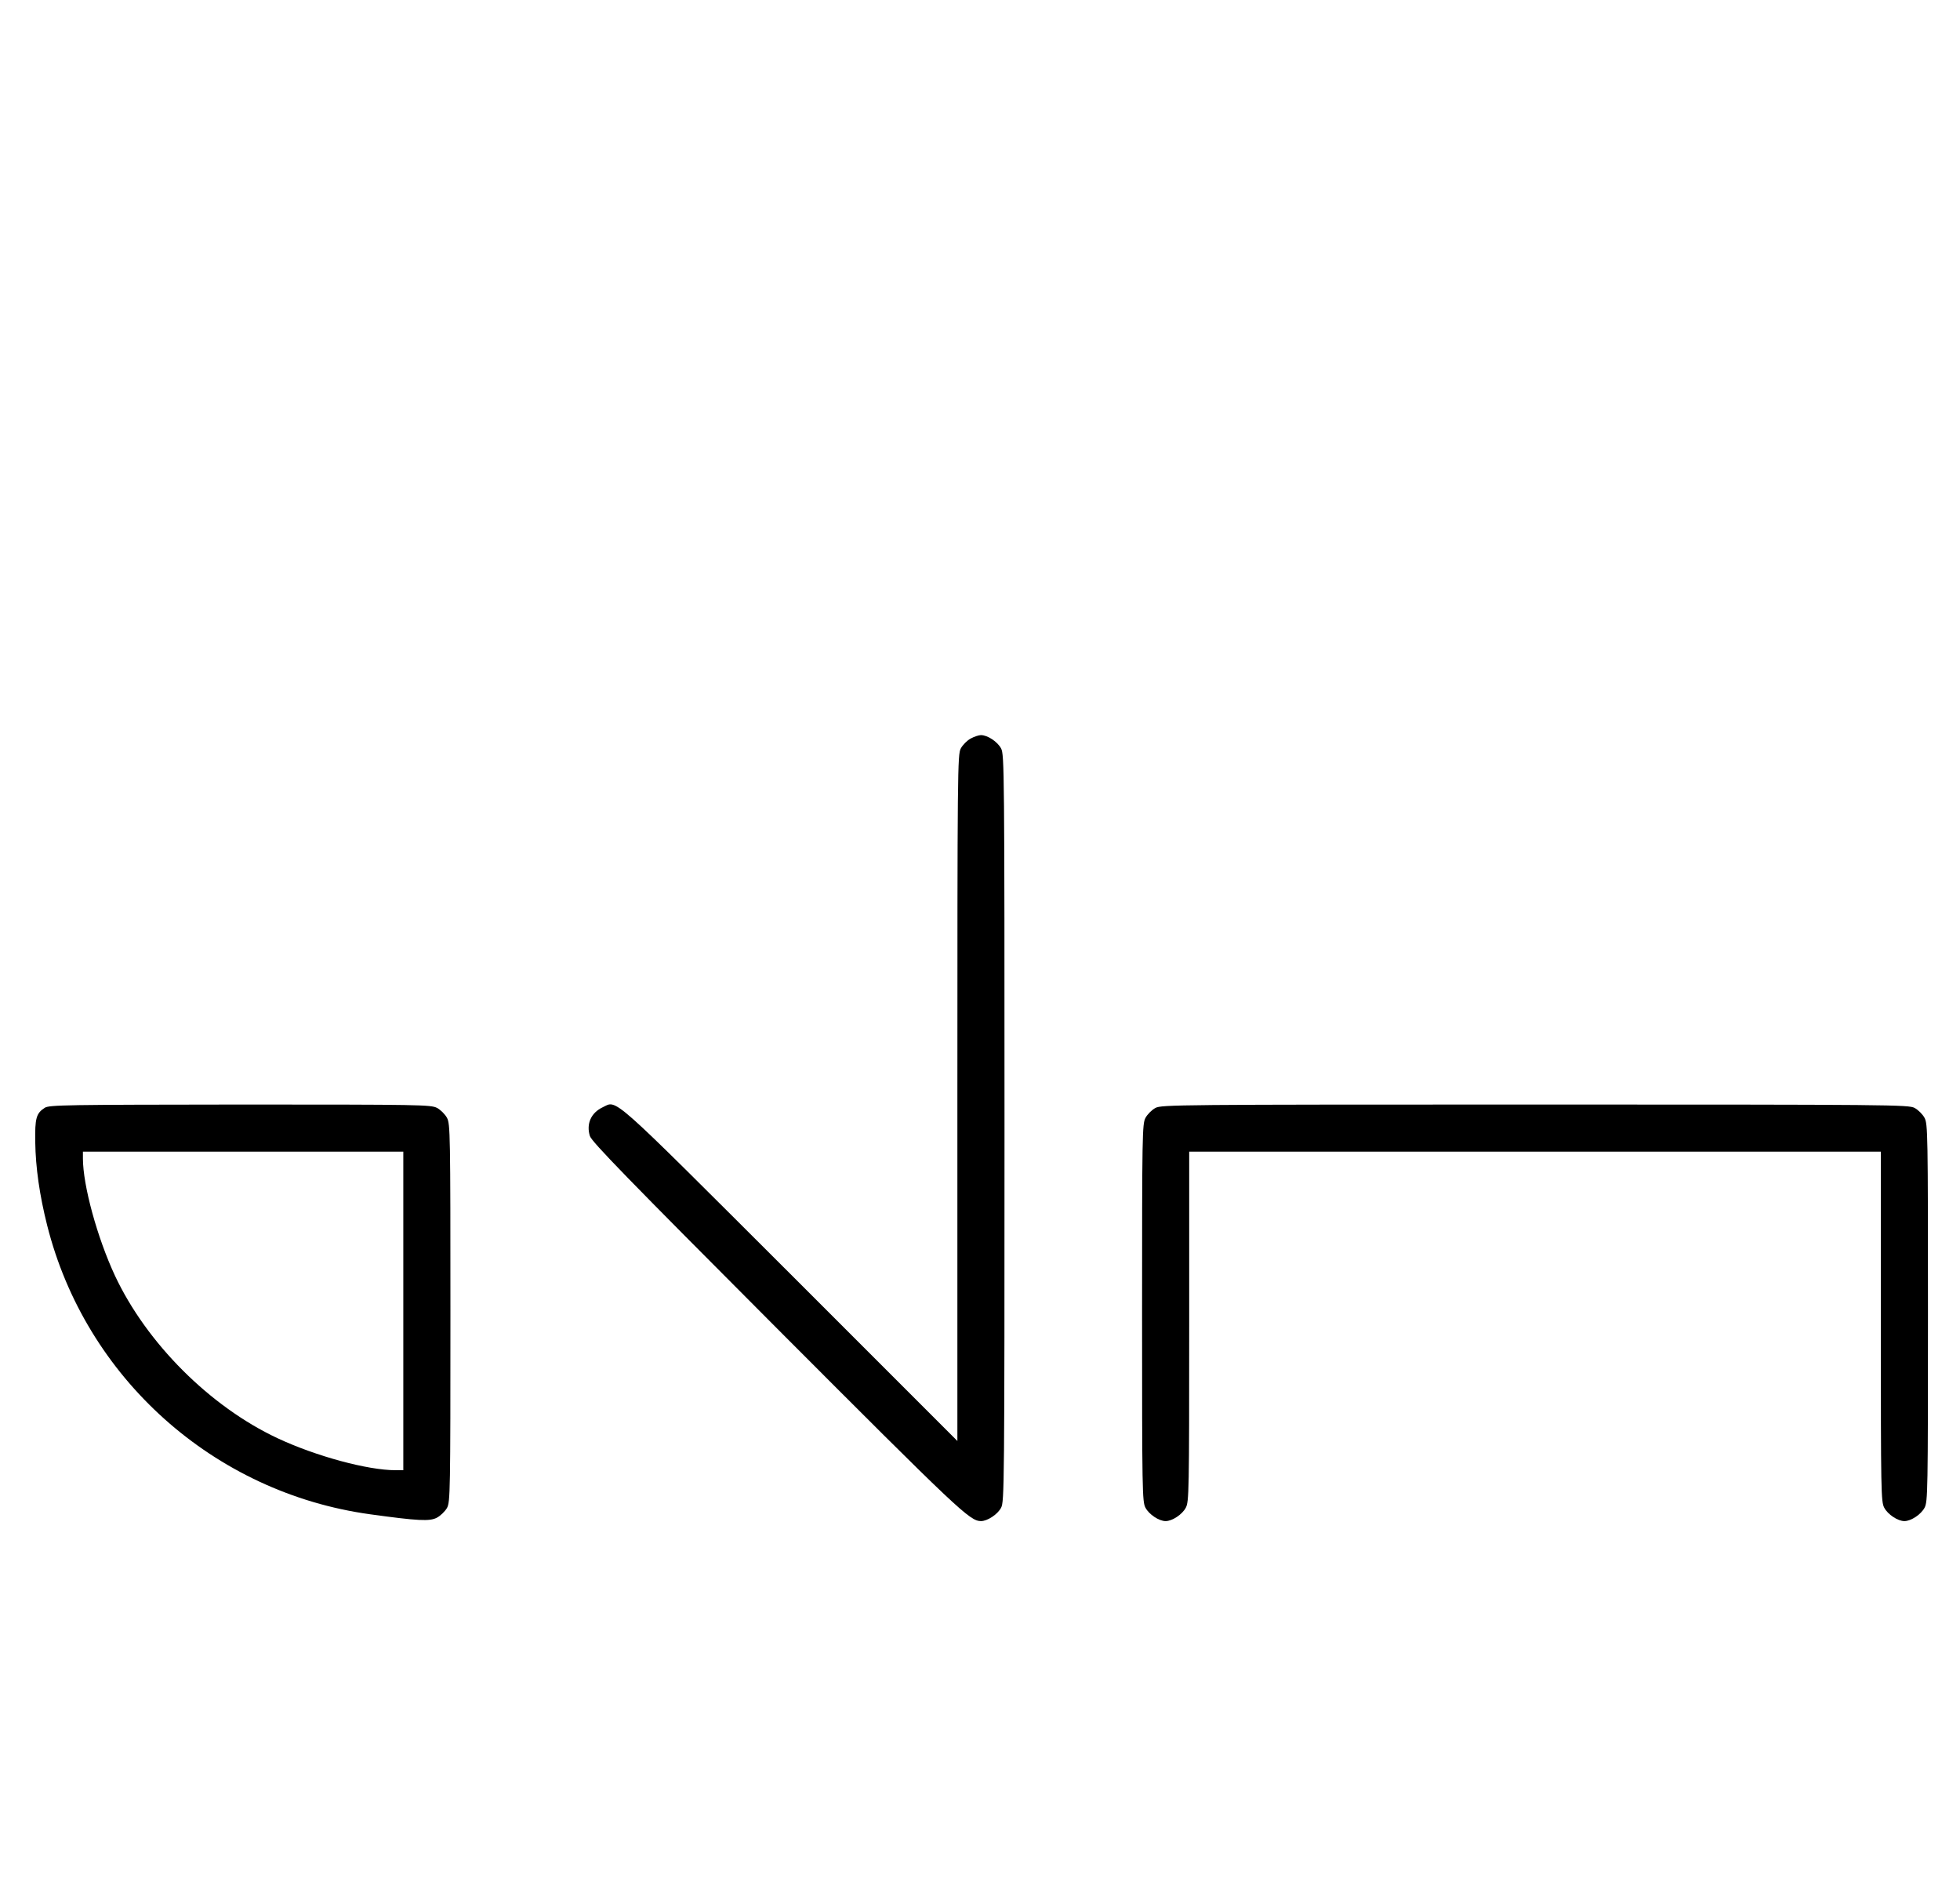 <?xml version="1.0" standalone="no"?>
<!DOCTYPE svg PUBLIC "-//W3C//DTD SVG 20010904//EN"
 "http://www.w3.org/TR/2001/REC-SVG-20010904/DTD/svg10.dtd">
<svg version="1.0" xmlns="http://www.w3.org/2000/svg"
 width="1040pt" height="1000pt" viewBox="0 0 1040 1000"
 preserveAspectRatio="xMidYMid meet">
<g transform="translate(0,1000) scale(0.1,-0.1)"
fill="#000000" stroke="none">
<path d="M5151 6082 c-19 -10 -43 -34 -53 -53 -17 -32 -18 -110 -18 -1854 l0
-1820 -887 887 c-972 970 -916 921 -996 883 -61 -29 -87 -88 -67 -152 10 -31
202 -228 994 -1022 967 -969 1021 -1020 1081 -1021 34 0 88 35 107 71 17 32
18 115 18 2014 0 1899 -1 1982 -18 2014 -19 36 -72 71 -107 71 -11 0 -36 -8
-54 -18z"/>
<path d="M238 4123 c-46 -29 -53 -56 -51 -182 2 -136 23 -282 63 -441 204
-811 885 -1420 1715 -1534 254 -35 315 -38 353 -18 19 10 43 33 54 52 17 33
18 82 18 1035 0 950 -1 1002 -18 1034 -10 19 -34 43 -53 53 -32 17 -84 18
-1044 18 -924 -1 -1012 -2 -1037 -17z m1902 -1078 l0 -845 -41 0 c-148 0 -422
74 -627 170 -358 168 -694 504 -862 862 -94 202 -170 479 -170 622 l0 36 850
0 850 0 0 -845z"/>
<path d="M6131 4122 c-19 -10 -43 -34 -53 -53 -17 -32 -18 -84 -18 -1034 0
-950 1 -1002 18 -1034 19 -36 72 -71 107 -71 35 0 88 35 107 71 17 32 18 82
18 961 l0 928 1835 0 1835 0 0 -928 c0 -879 1 -929 18 -961 19 -36 72 -71 107
-71 35 0 88 35 107 71 17 32 18 84 18 1034 0 950 -1 1002 -18 1034 -10 19 -34
43 -53 53 -32 17 -115 18 -2014 18 -1899 0 -1982 -1 -2014 -18z"/>
</g>
</svg>
